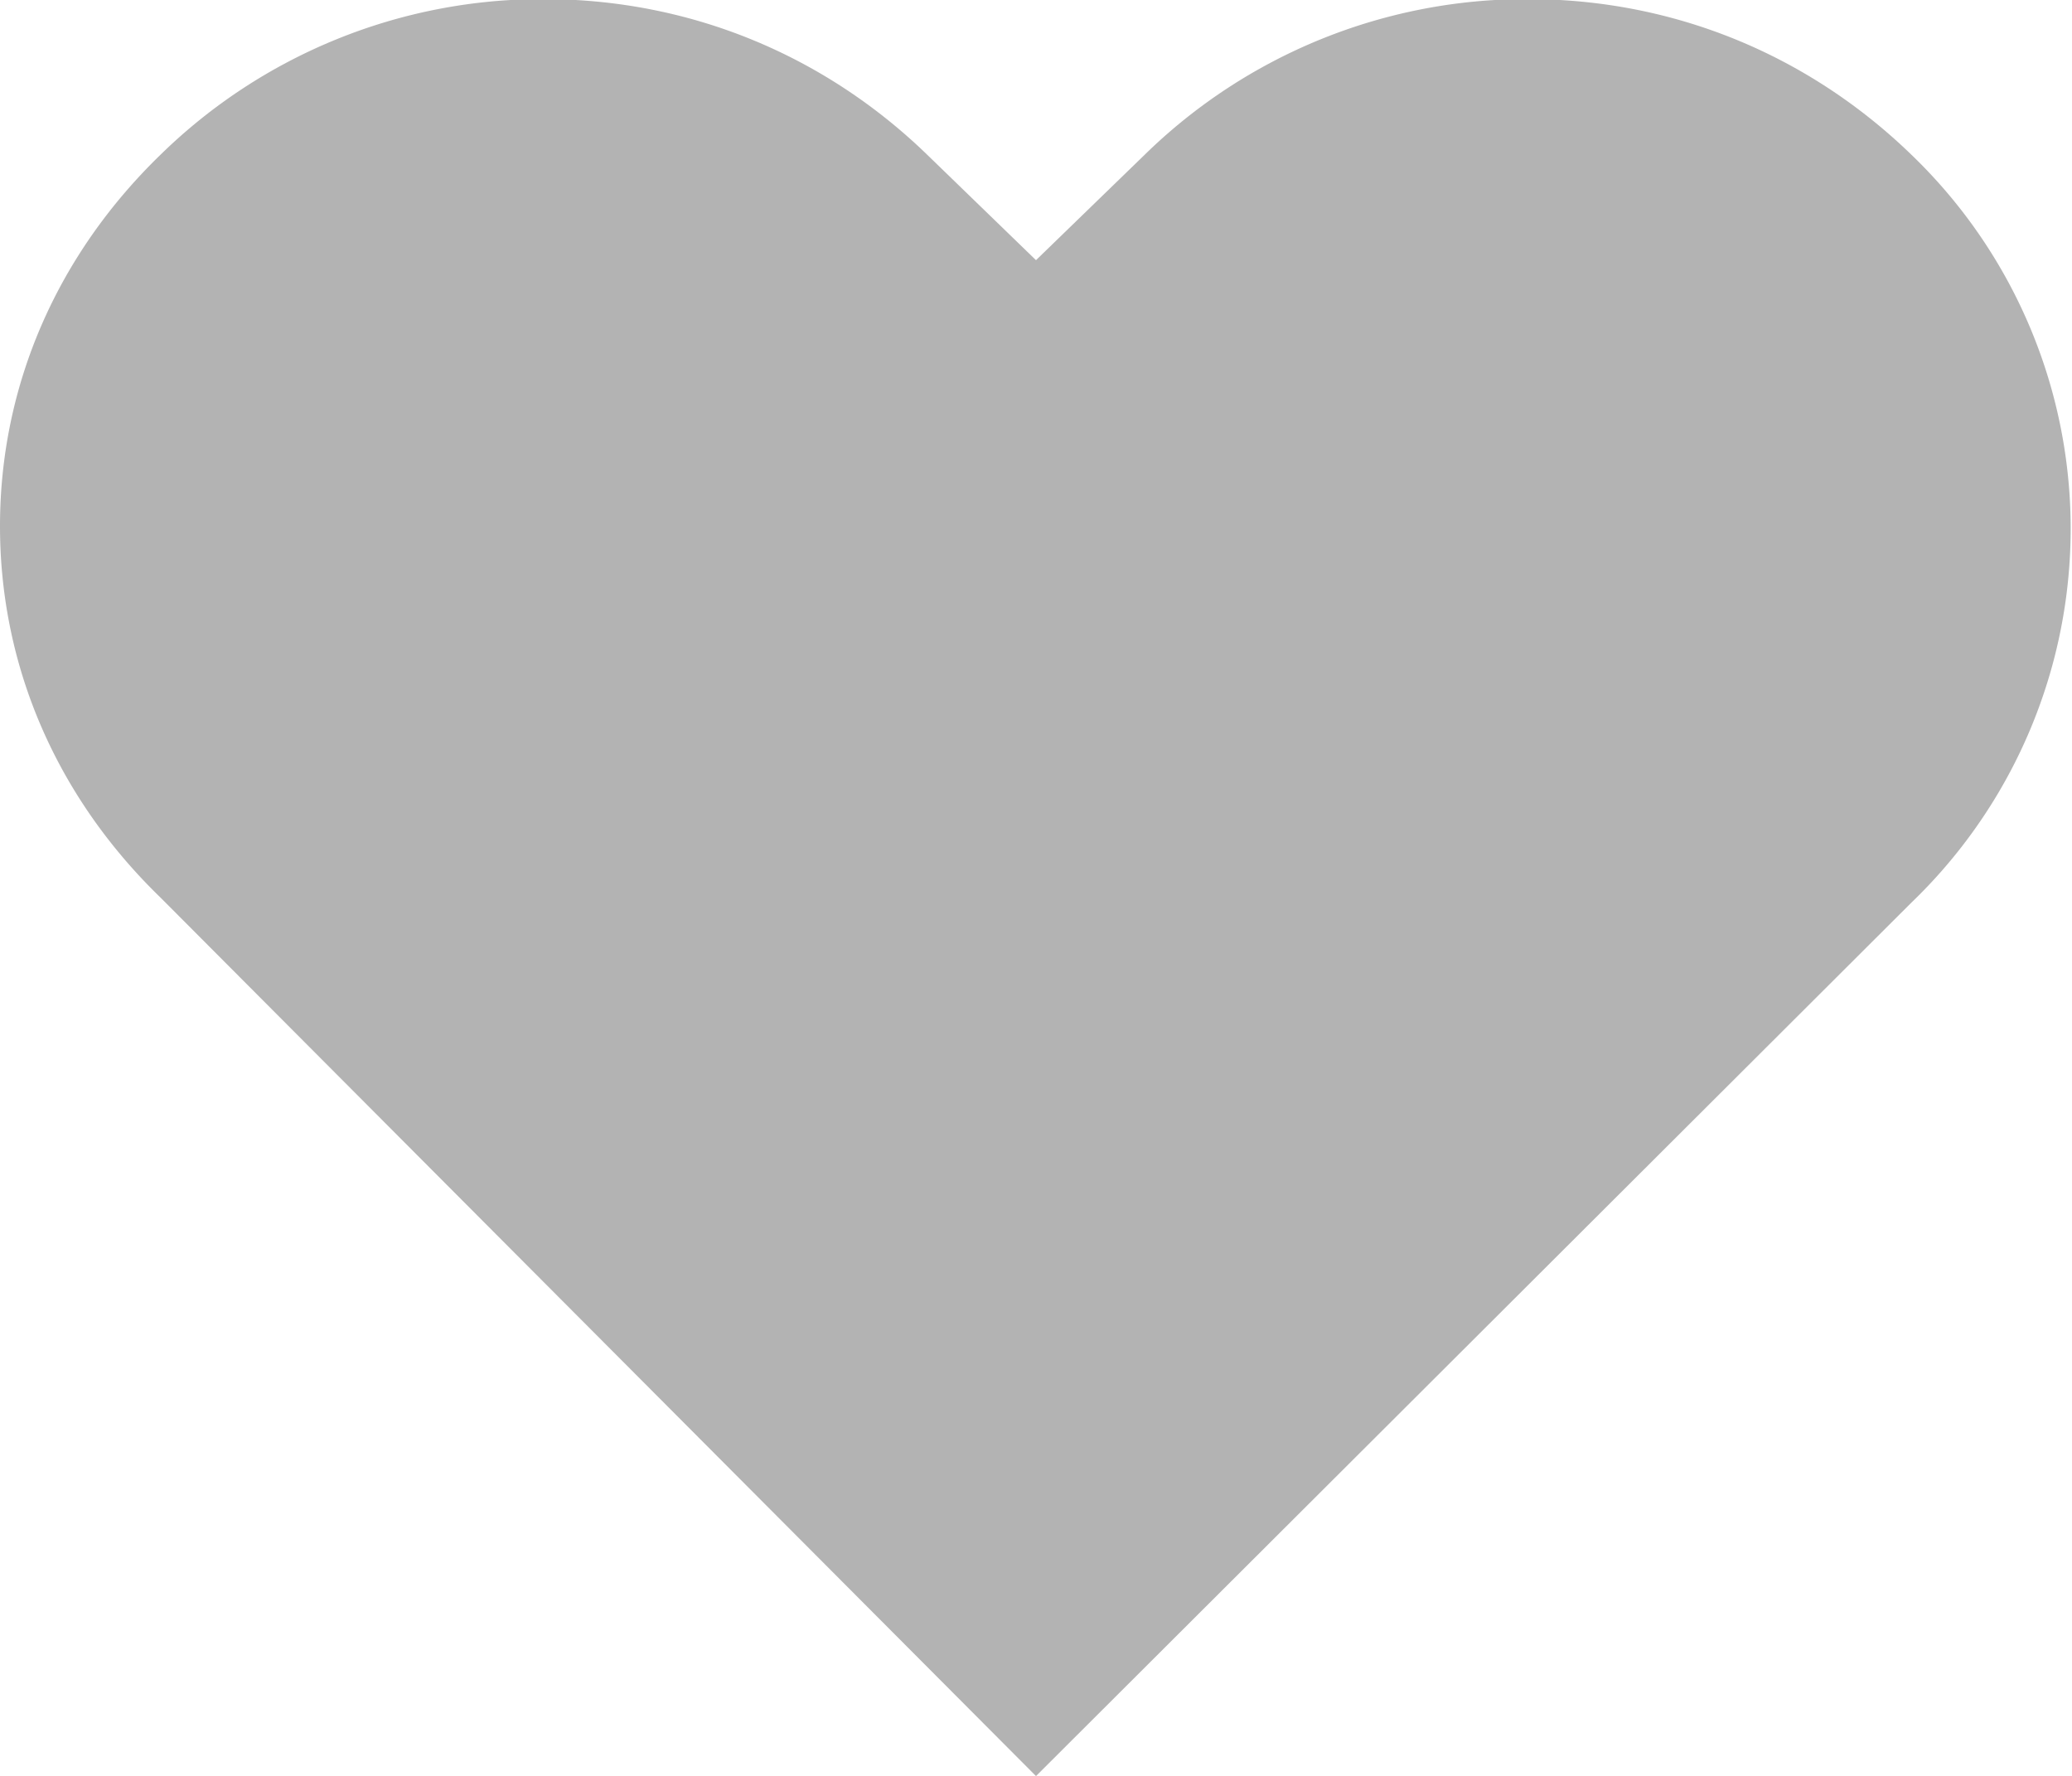 <svg xmlns="http://www.w3.org/2000/svg" xmlns:xlink="http://www.w3.org/1999/xlink" width="21" height="18" viewBox="0 0 21 18"><defs><path id="59mua" d="M1355.5 90.002l-8.873-8.904c-1.05-1.017-1.627-2.34-1.627-3.765 0-1.424.577-2.747 1.627-3.765a5.528 5.528 0 0 1 3.885-1.577c1.47 0 2.835.56 3.885 1.577l1.103 1.069 1.102-1.069a5.529 5.529 0 0 1 3.885-1.577c1.47 0 2.835.56 3.885 1.577a5.257 5.257 0 0 1 0 7.581z"/></defs><g><g transform="translate(-1345 -72)"><use fill="#b3b3b3" xlink:href="#59mua"/></g></g></svg>